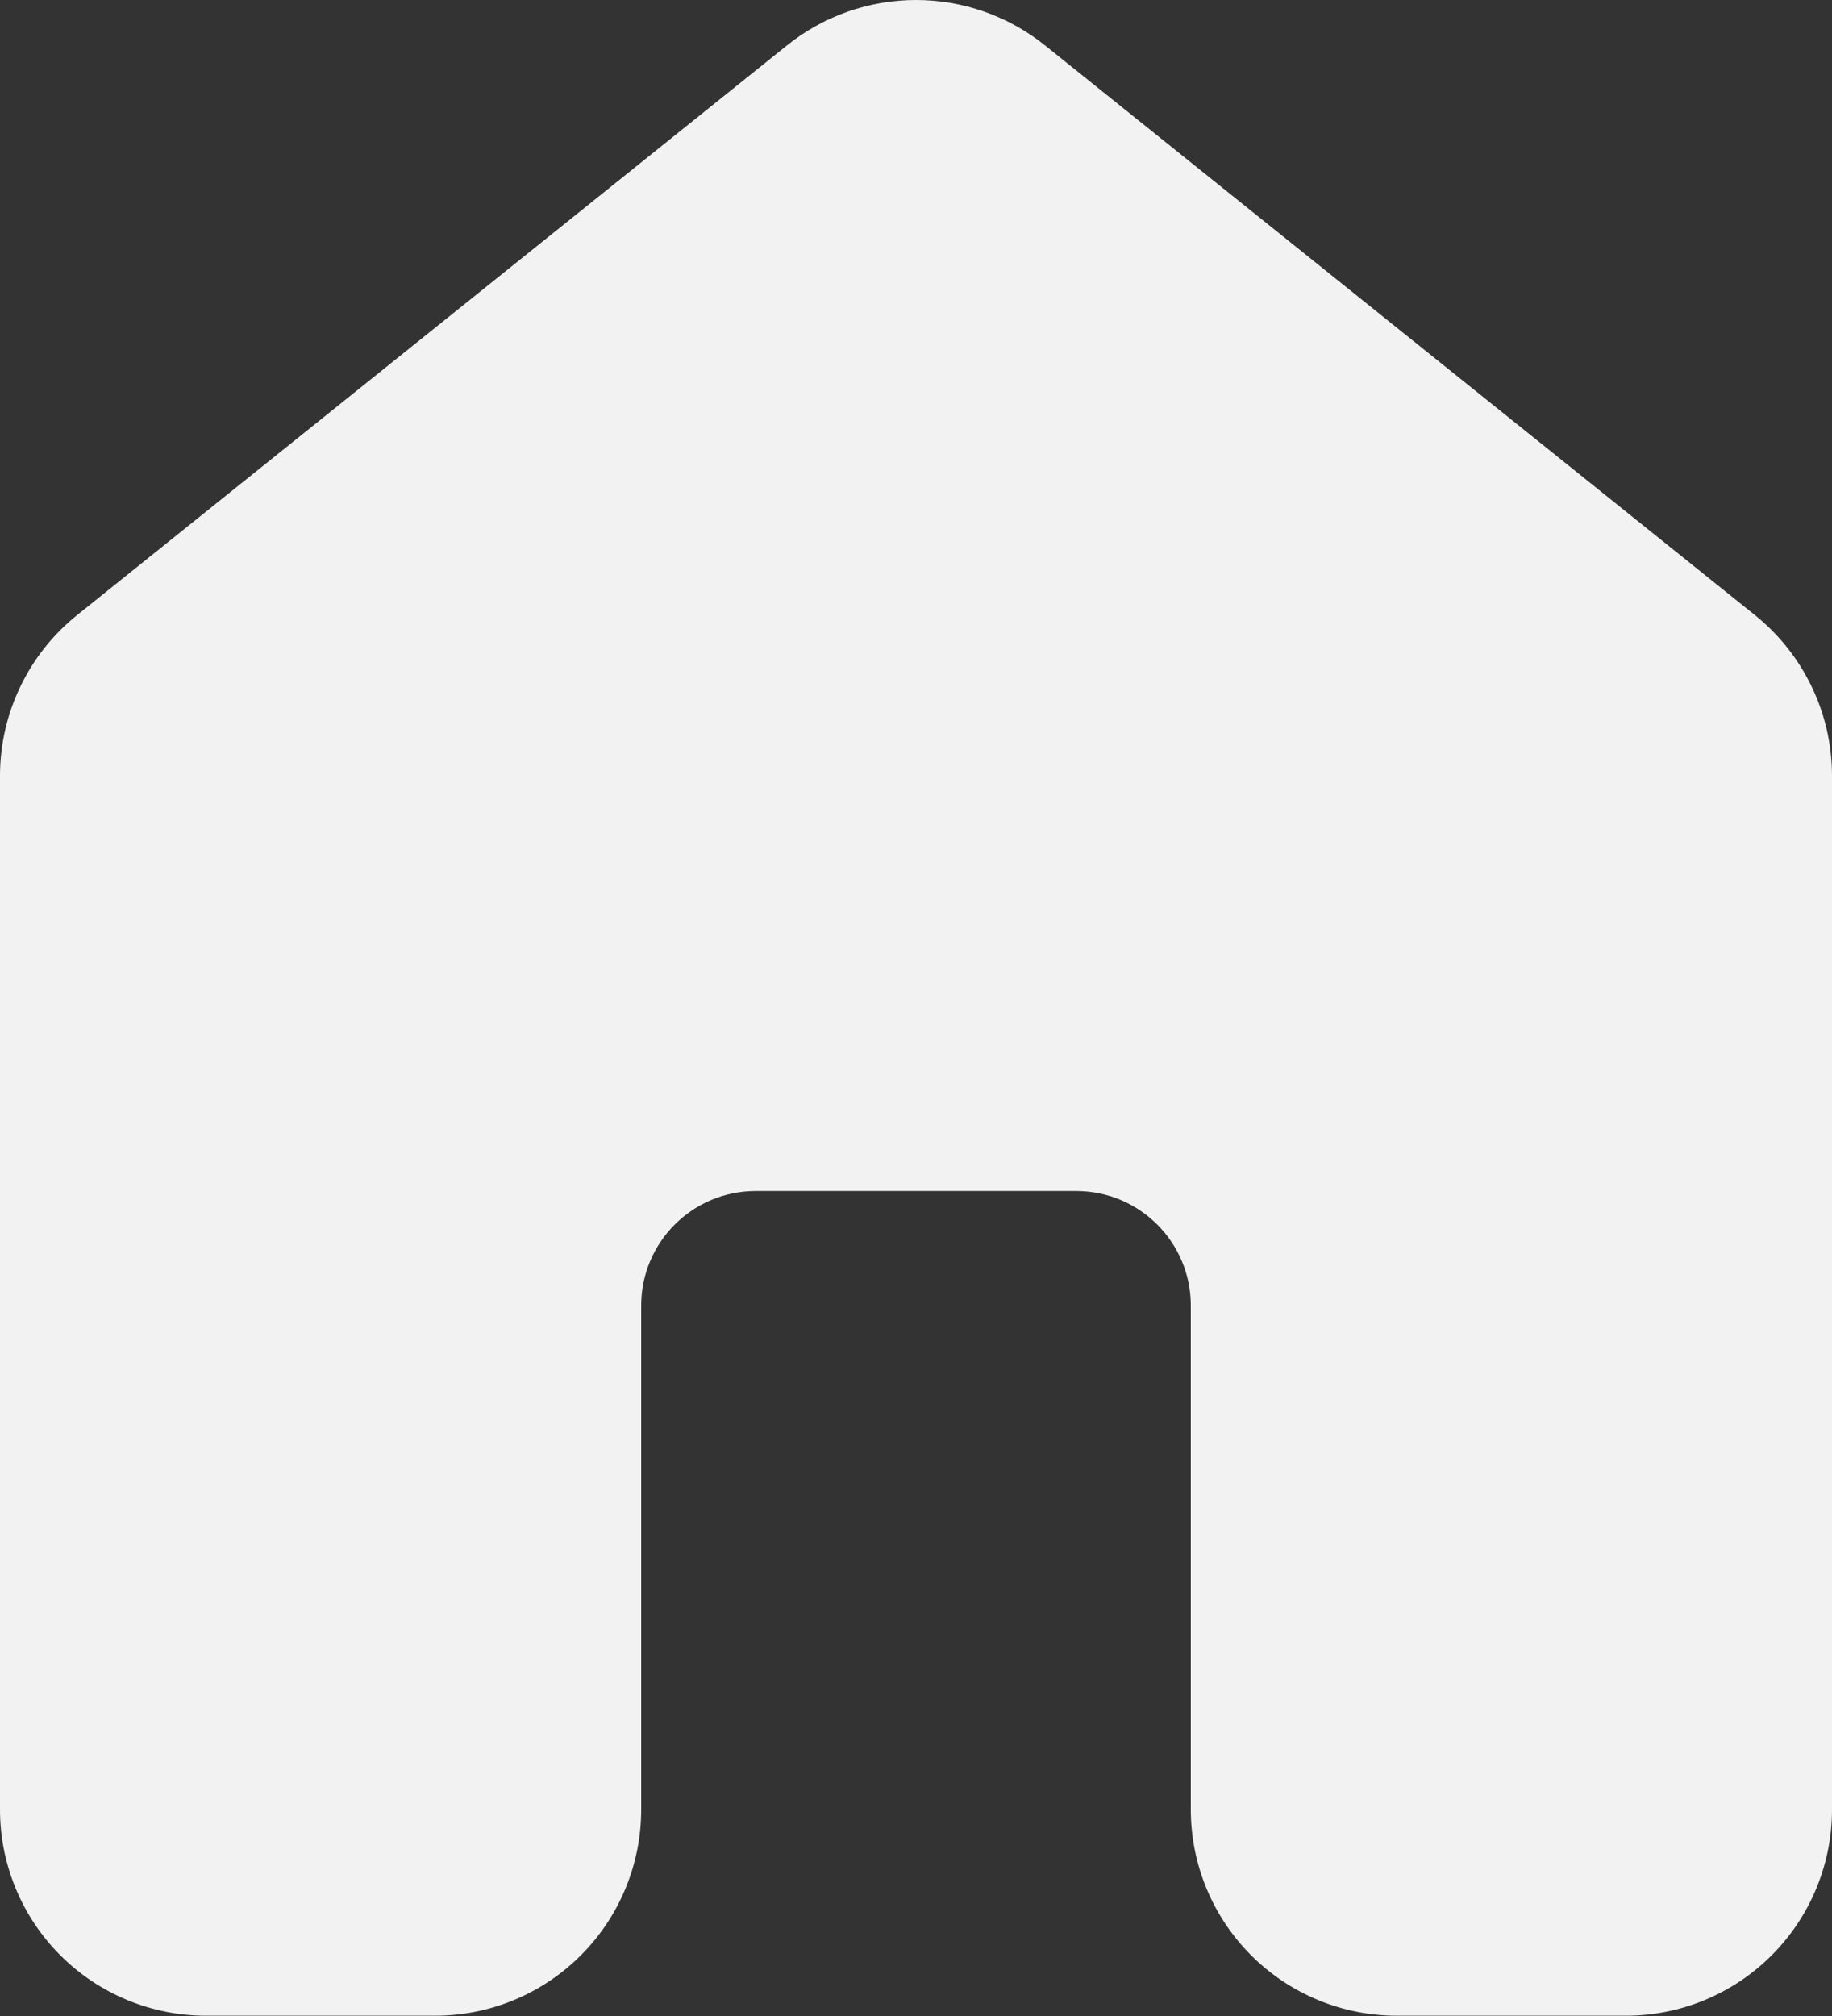 <svg width="40" height="44" viewBox="0 0 40 44" fill="none" xmlns="http://www.w3.org/2000/svg">
<rect x="0" y="0" width="40" height="44" fill="#333333" stroke="none"/>
<path d="M22.816 0.99C22.017 0.349 21.024 0 20 0C18.976 0 17.983 0.349 17.184 0.99L1.684 13.424C1.158 13.846 0.734 14.38 0.443 14.988C0.151 15.595 9.38517e-07 16.26 0 16.934V39.494C0 40.688 0.474 41.832 1.318 42.676C2.162 43.52 3.307 43.994 4.5 43.994H9.5C10.694 43.994 11.838 43.52 12.682 42.676C13.526 41.832 14 40.688 14 39.494V28.494C14 27.114 15.12 25.994 16.5 25.994H23.5C24.88 25.994 26 27.114 26 28.494V39.494C26 40.688 26.474 41.832 27.318 42.676C28.162 43.52 29.307 43.994 30.5 43.994H35.5C36.694 43.994 37.838 43.52 38.682 42.676C39.526 41.832 40 40.688 40 39.494V16.934C40 16.26 39.849 15.595 39.557 14.988C39.266 14.38 38.842 13.846 38.316 13.424L22.816 0.99Z" fill="#F2F2F2"/>
</svg>
